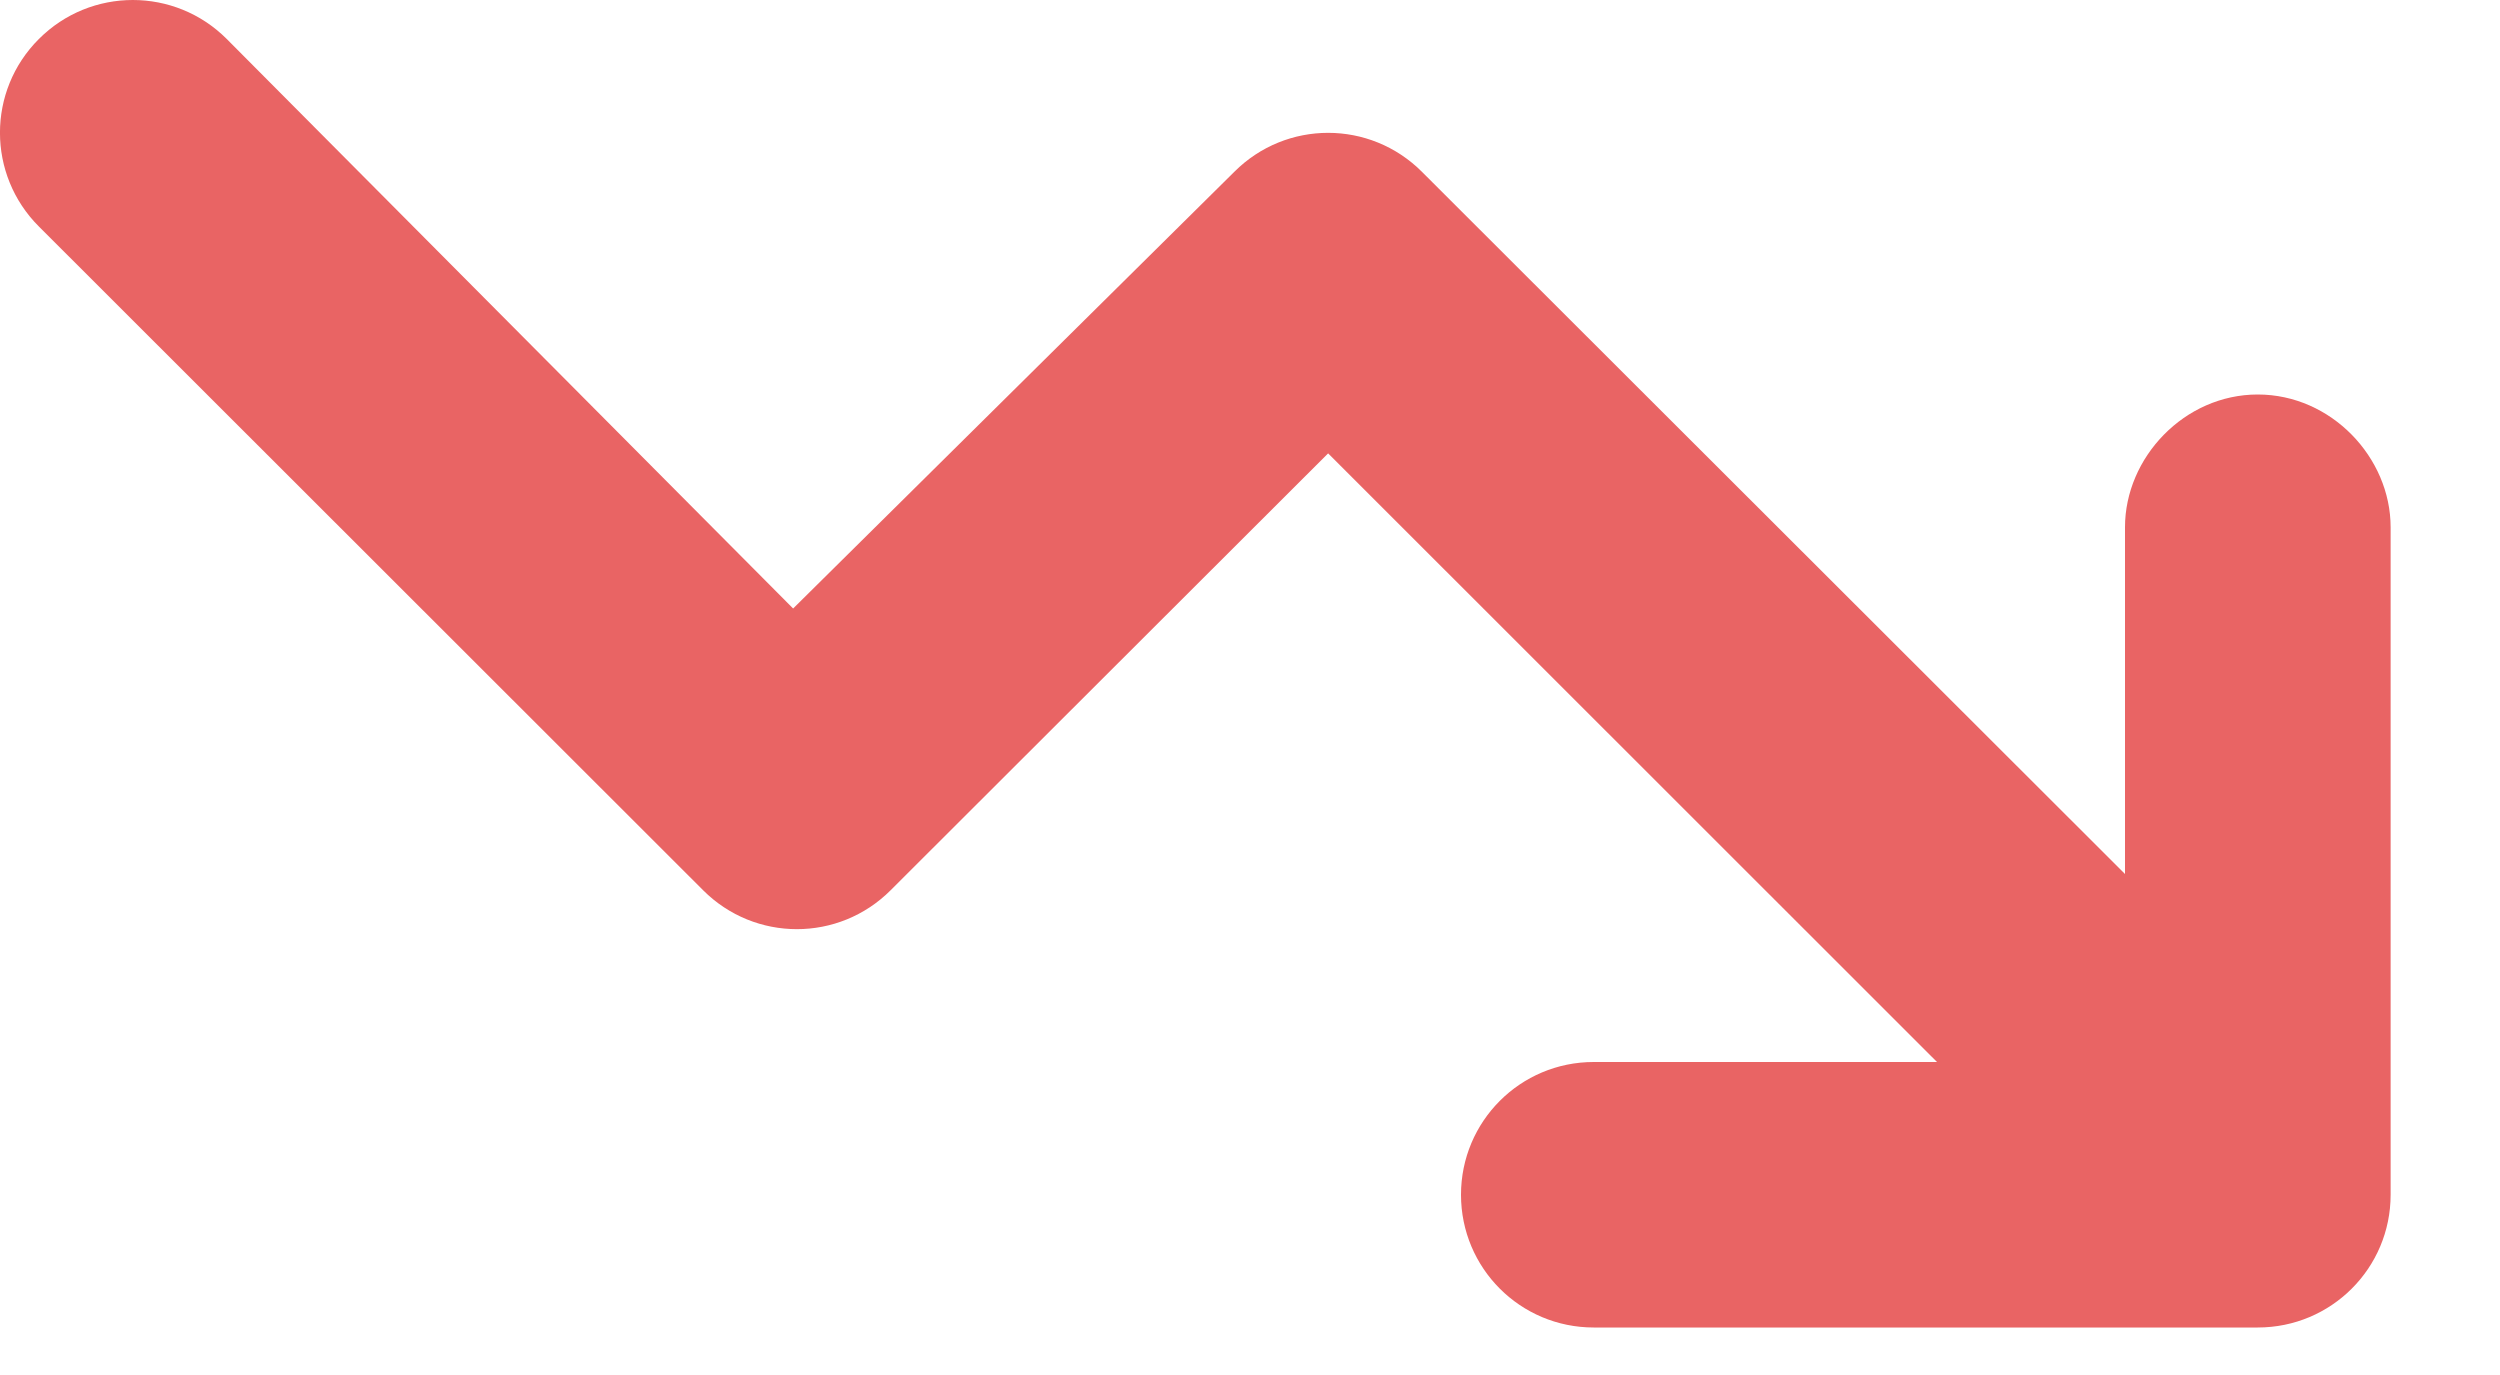<svg width="20" height="11" viewBox="0 0 20 11" fill="none" xmlns="http://www.w3.org/2000/svg">
<path d="M15.496 8.496L10.625 3.627L7.125 7.122C6.71 7.537 6.04 7.537 5.625 7.122L0.311 1.812C-0.104 1.397 -0.104 0.726 0.311 0.312C0.726 -0.104 1.399 -0.104 1.814 0.312L6.345 4.868L9.875 1.374C10.29 0.959 10.96 0.959 11.375 1.374L17 6.992V4.218C17 3.66 17.475 3.156 18.062 3.156C18.65 3.156 19.125 3.66 19.125 4.218V9.558C19.125 10.145 18.65 10.62 18.062 10.62H12.75C12.162 10.62 11.688 10.145 11.688 9.558C11.688 8.971 12.162 8.496 12.75 8.496H15.496Z" fill="#E96464"/>
</svg>
